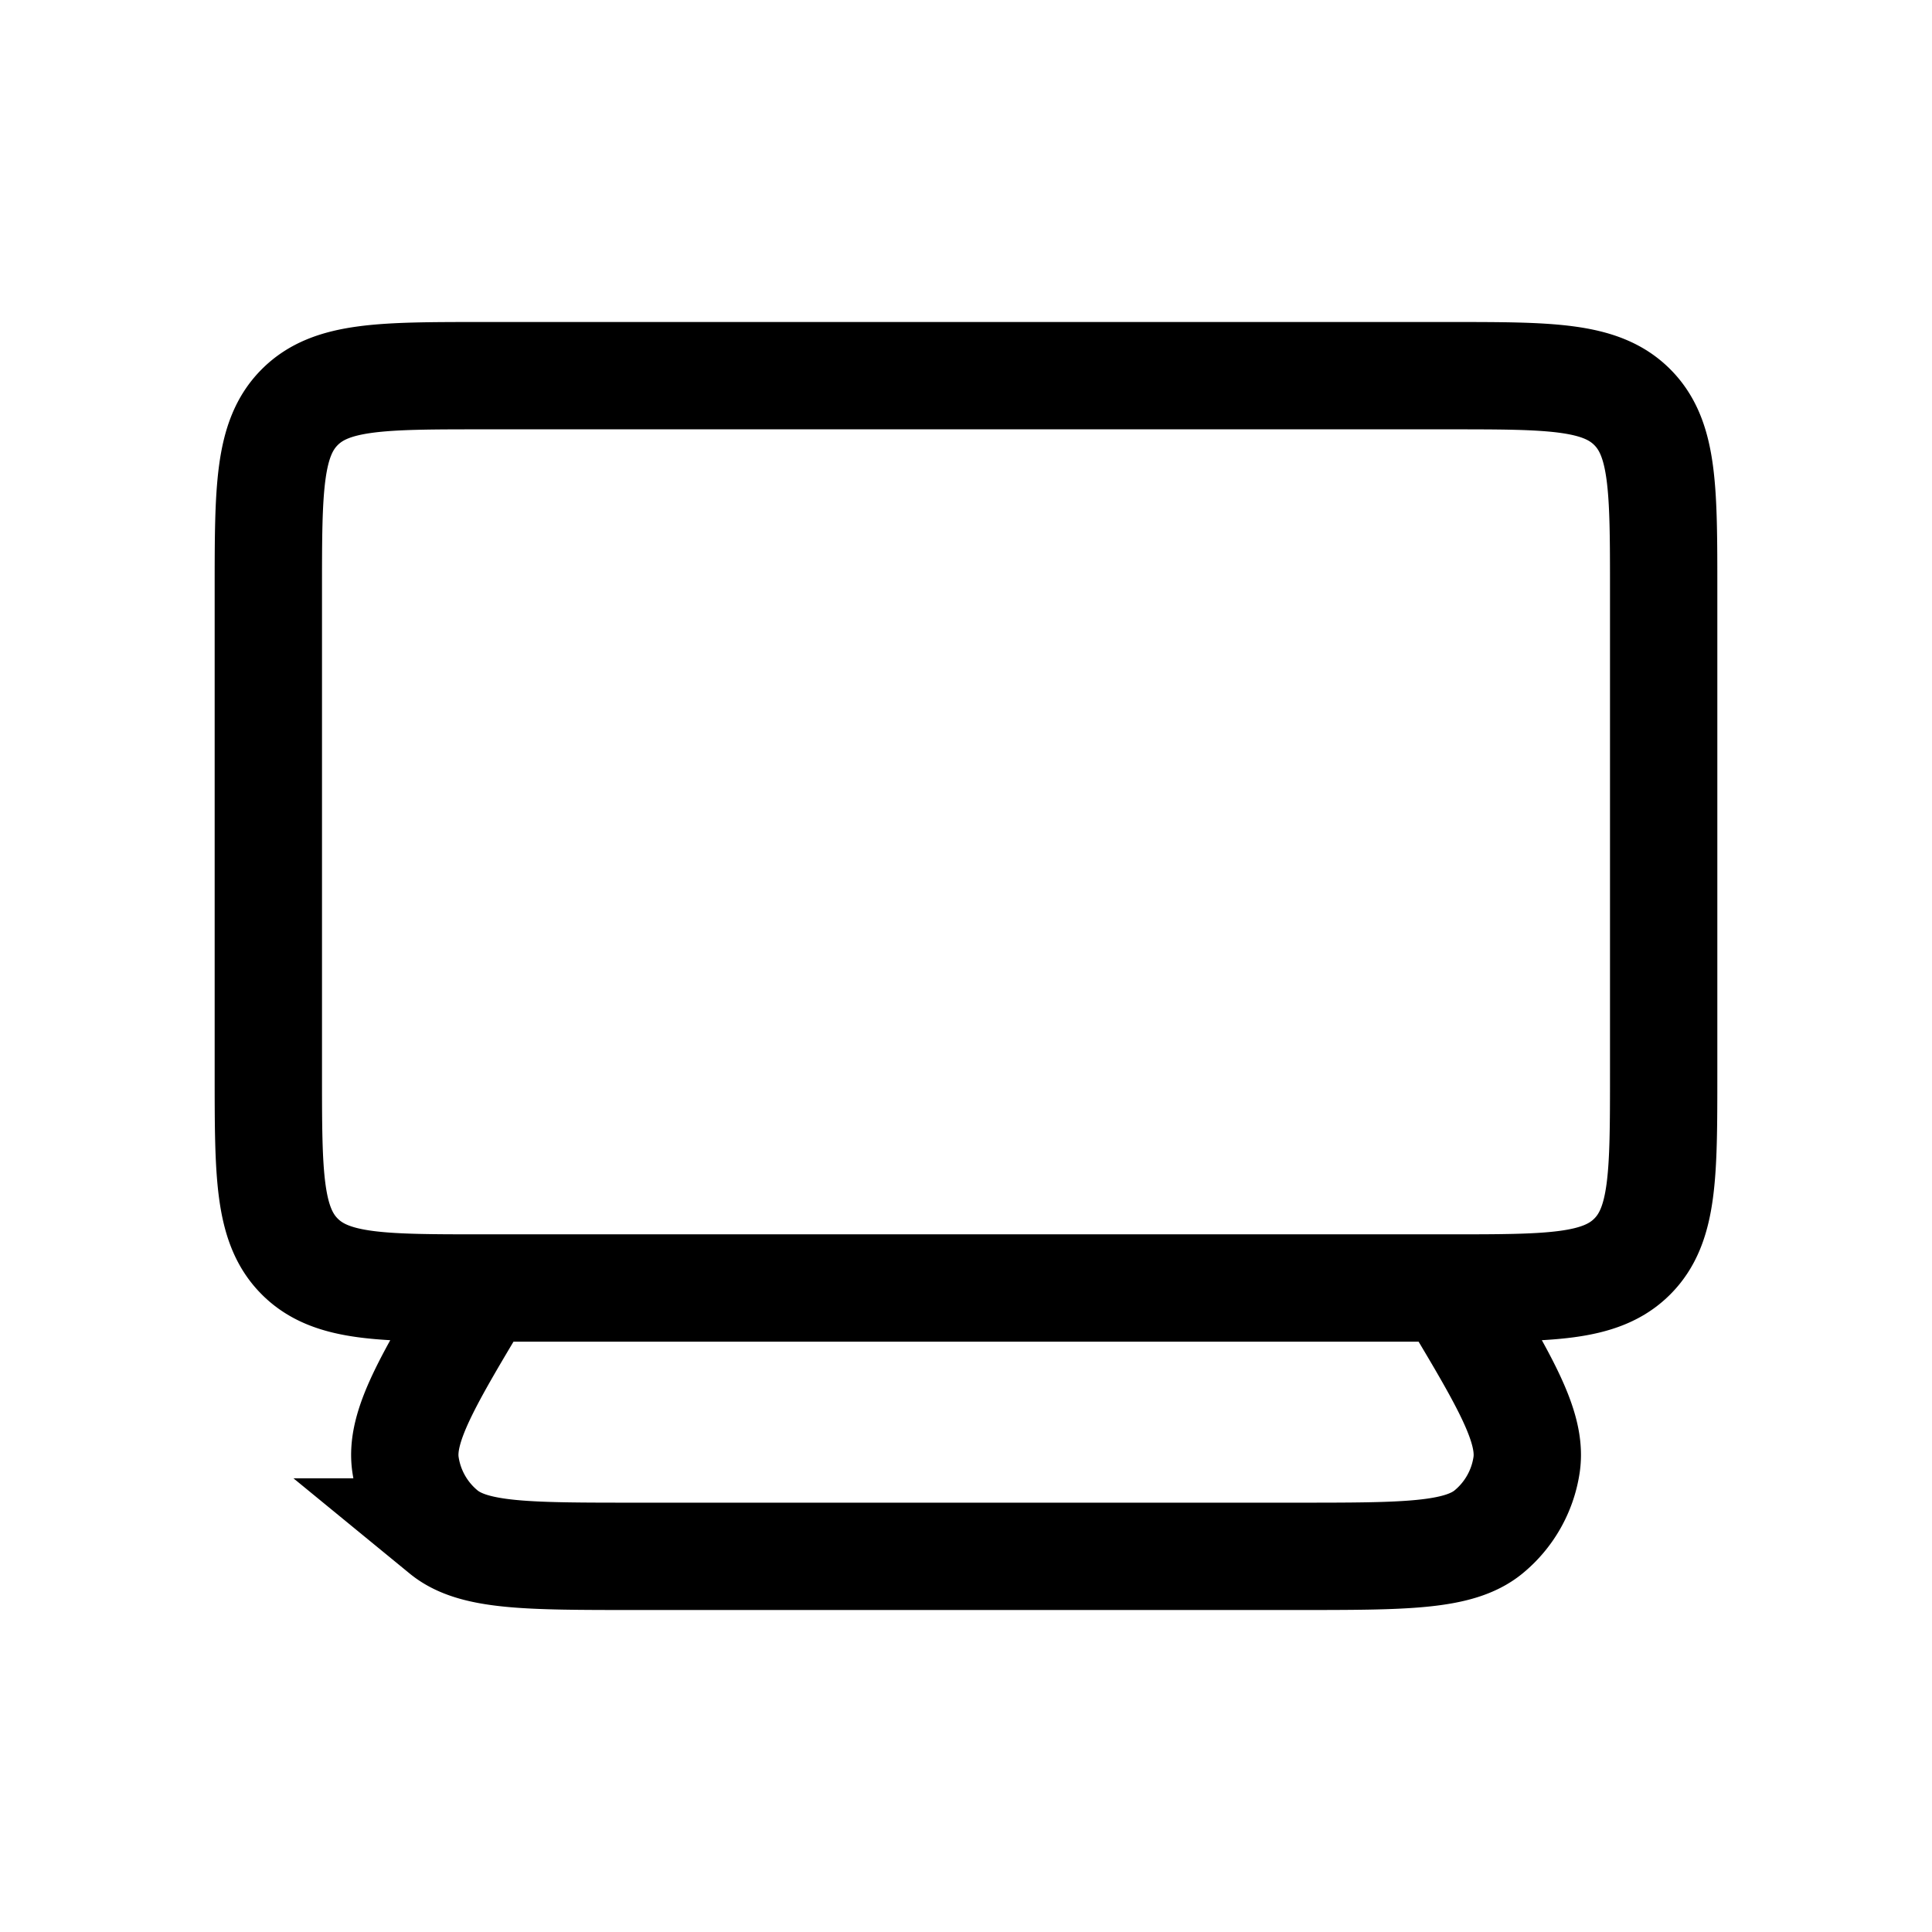 <svg fill="none" height="18" width="18" xmlns="http://www.w3.org/2000/svg"><path d="m2.5 5.5c0-.943 0-1.414.293-1.707s.764-.293 1.707-.293h9c.943 0 1.414 0 1.707.293s.293.764.293 1.707v4.5c0 .943 0 1.414-.293 1.707s-.764.293-1.707.293h-9c-.943 0-1.414 0-1.707-.293s-.293-.764-.293-1.707zm2 6.5h9c.517.861.775 1.292.723 1.646a1 1 0 0 1 -.355.627c-.277.227-.779.227-1.784.227h-6.168c-1.004 0-1.506 0-1.783-.227a1 1 0 0 1 -.355-.627c-.052-.354.206-.785.723-1.646z" stroke="currentColor"/></svg>
